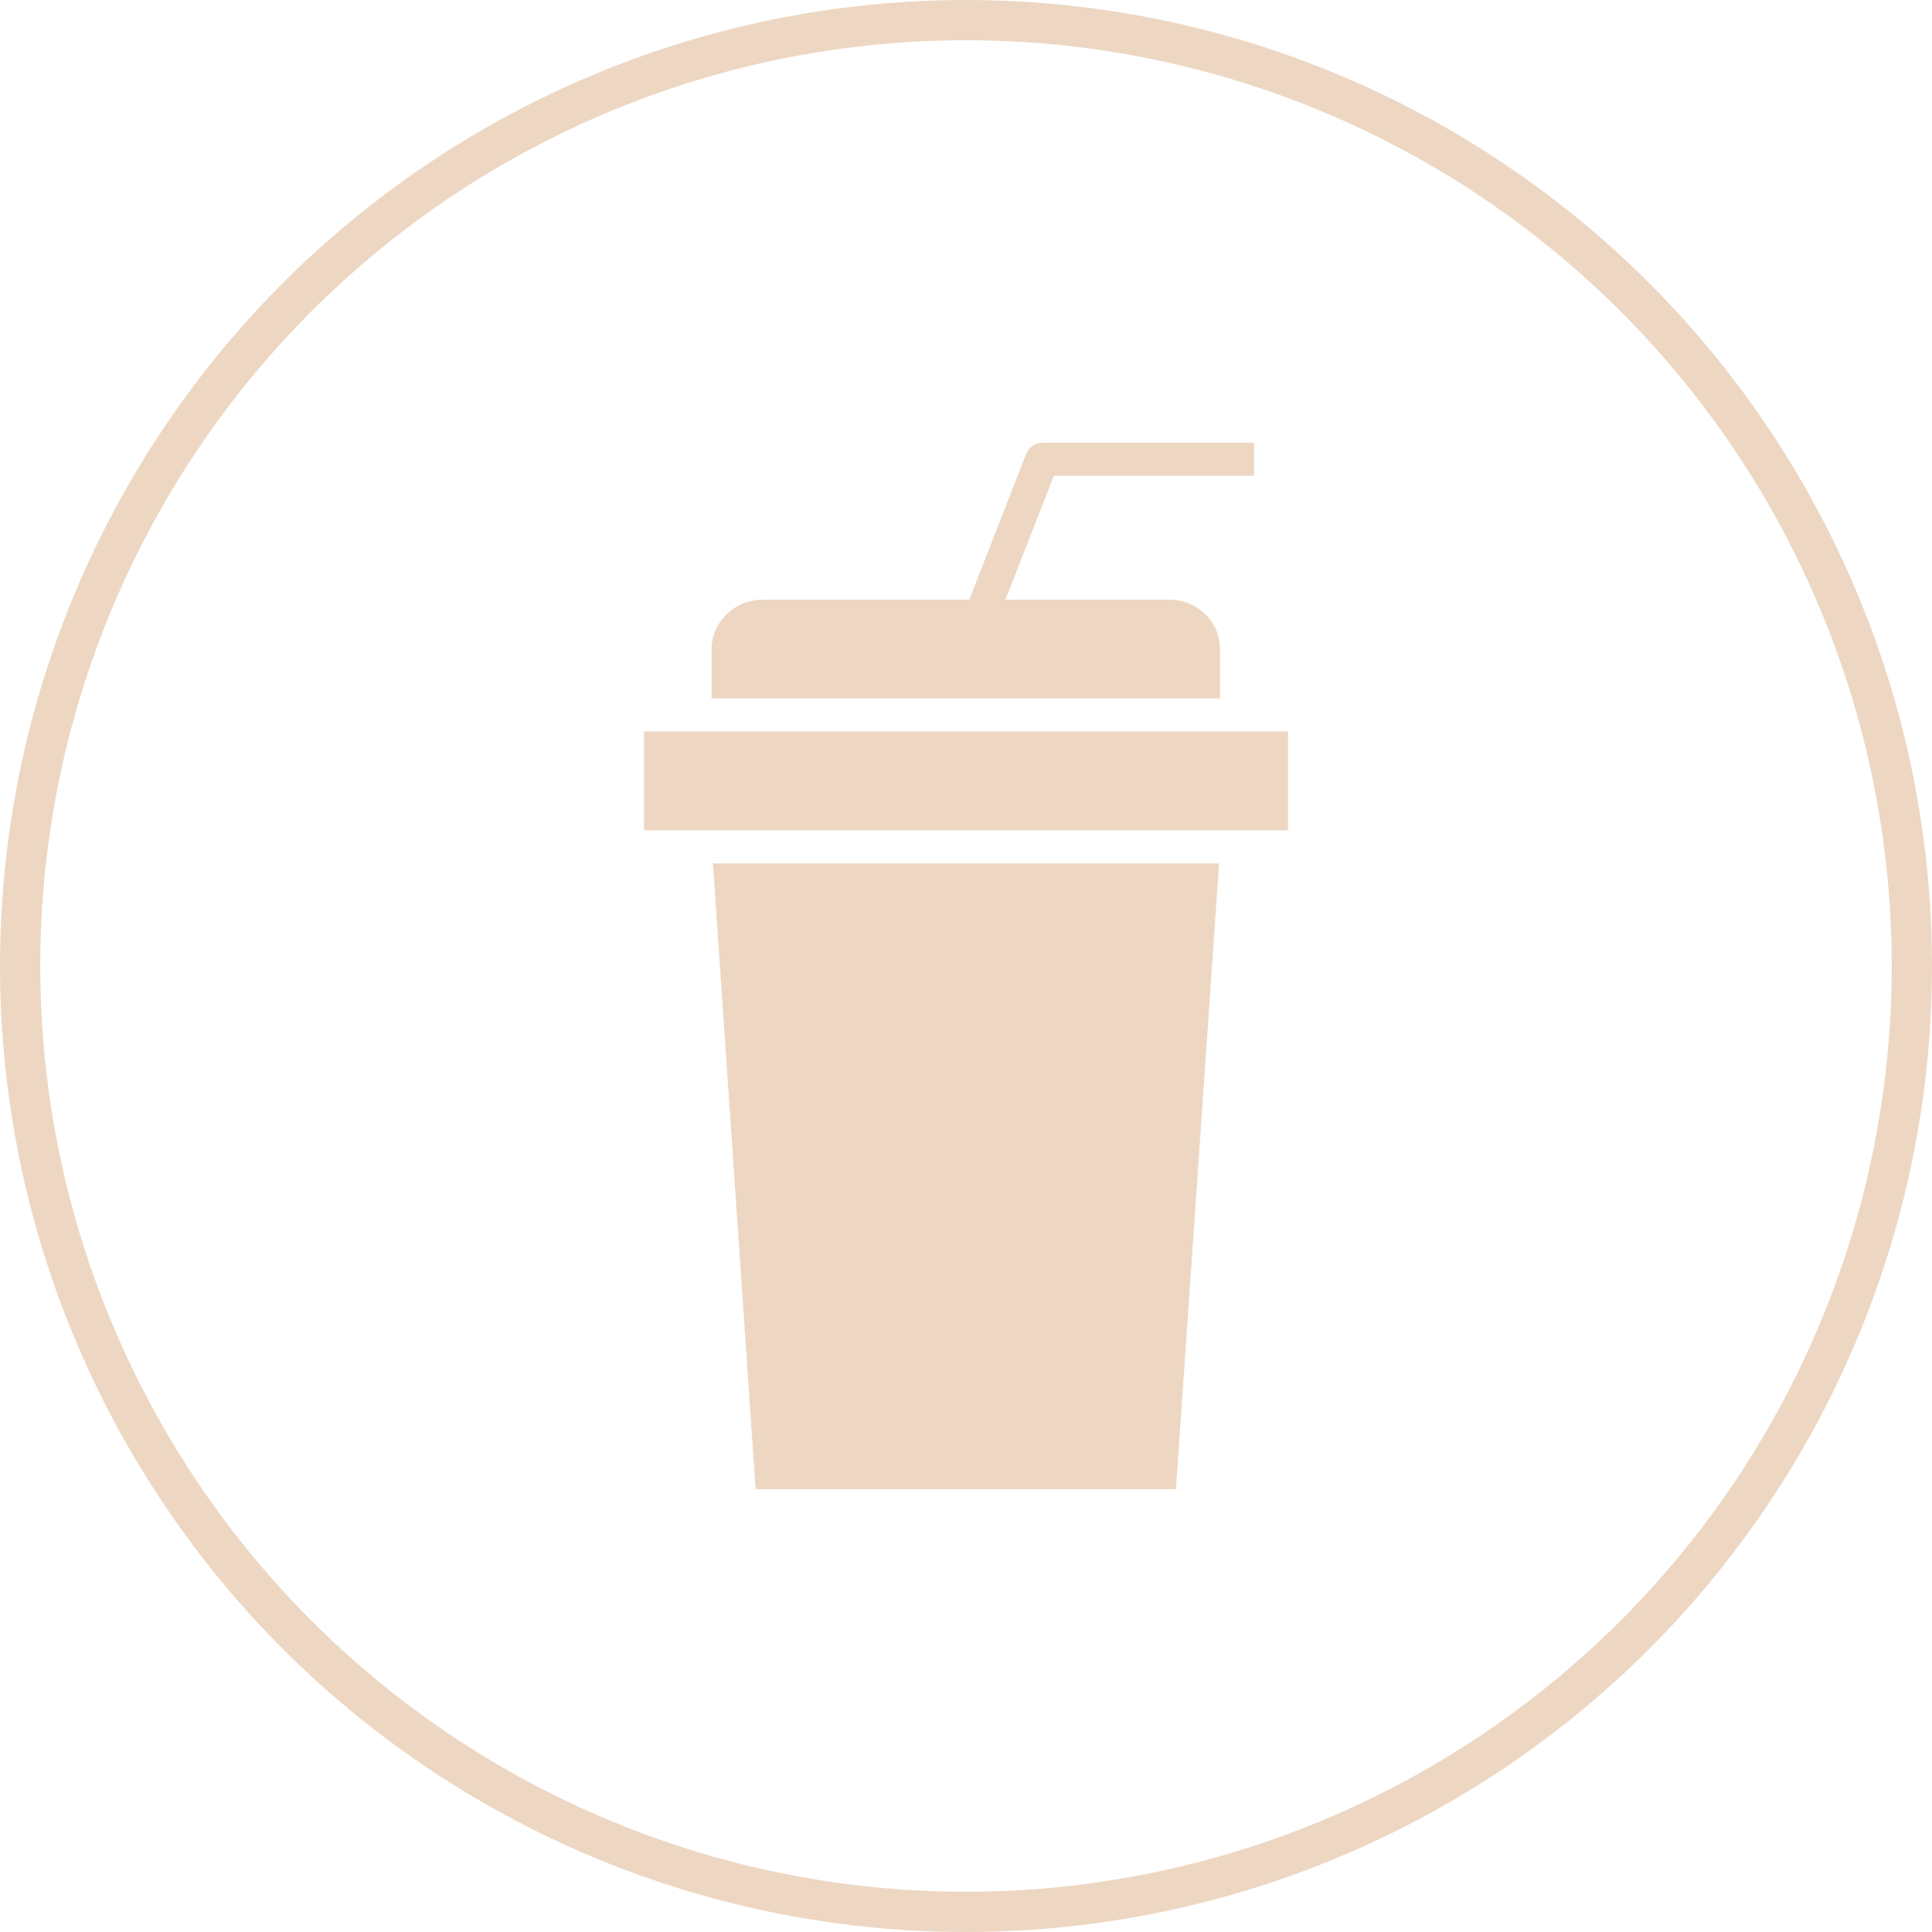 <svg width="48" height="48" viewBox="0 0 48 48" fill="none" xmlns="http://www.w3.org/2000/svg">
<path d="M24.081 14.898L25.5 11.263C25.565 11.105 25.728 11 25.89 11H31.155V11.822H26.183L24.98 14.898H29.053C29.4 14.898 29.714 15.035 29.942 15.256C30.169 15.477 30.31 15.783 30.31 16.12V17.352H17.679V16.12C17.679 15.793 17.82 15.498 18.037 15.277L18.058 15.256C18.286 15.035 18.6 14.898 18.946 14.898H24.081L24.081 14.898ZM16 20.629H32V18.174H16V20.629ZM17.712 21.451L18.773 37H29.216L30.288 21.451H17.712Z" fill="#EDD7C3"/>
<circle cx="24" cy="24" r="23.5" stroke="#EDD7C3"/>
</svg>
